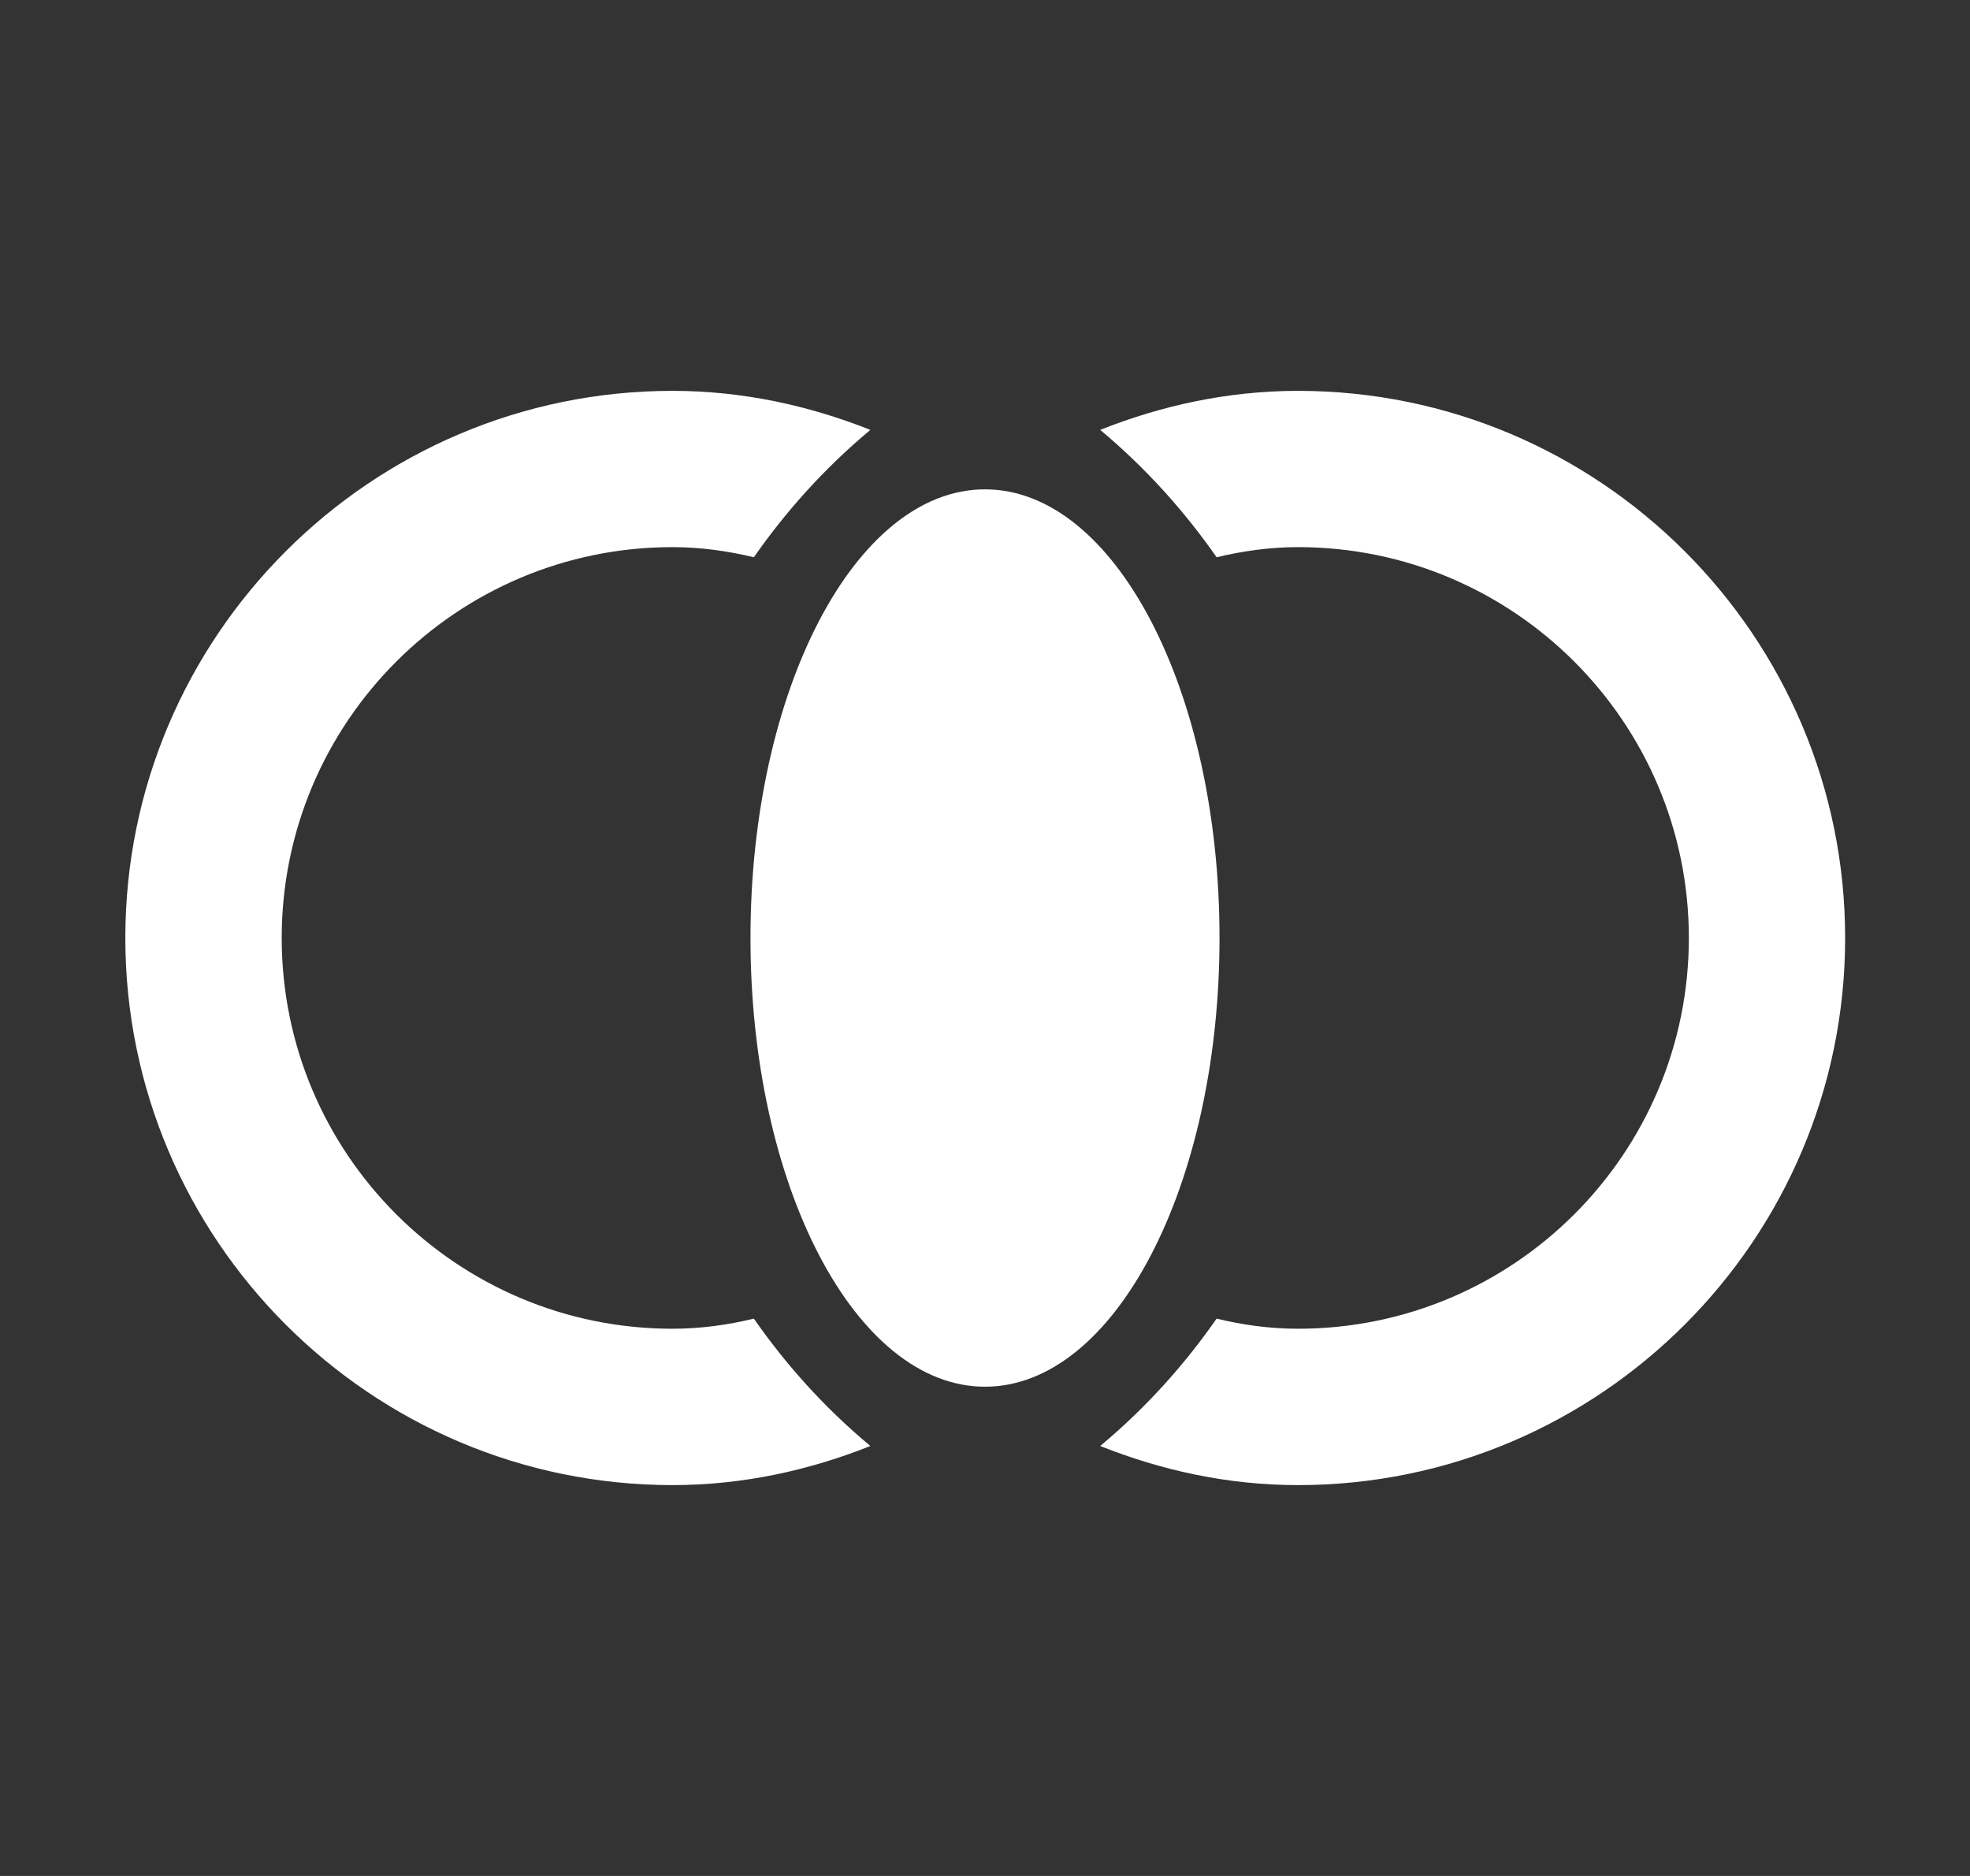 <svg width="21" height="20" viewBox="0 0 21 20" fill="none" xmlns="http://www.w3.org/2000/svg">
<rect x="0" y="0" width="21" height="20" fill="#333333" stroke="none"/>
<path d="M10.5 14.784C11.881 14.784 13 12.642 13 10C13 7.358 11.881 5.217 10.5 5.217C9.119 5.217 8 7.358 8 10C8 12.642 9.119 14.784 10.5 14.784Z" fill="white"/>
<path d="M8.036 14.058C7.761 14.125 7.469 14.166 7.169 14.166C4.869 14.166 3.003 12.3 3.003 10C3.003 7.7 4.869 5.833 7.169 5.833C7.469 5.833 7.761 5.875 8.036 5.941C8.361 5.475 8.769 5.008 9.278 4.583C8.628 4.325 7.919 4.167 7.169 4.167C3.953 4.167 1.336 6.783 1.336 10C1.336 13.216 3.953 15.833 7.169 15.833C7.919 15.833 8.628 15.675 9.278 15.416C8.769 14.992 8.361 14.525 8.036 14.058ZM13.836 4.167C13.086 4.167 12.378 4.325 11.728 4.583C12.236 5.008 12.644 5.475 12.969 5.941C13.244 5.875 13.536 5.833 13.836 5.833C16.136 5.833 18.003 7.7 18.003 10C18.003 12.3 16.136 14.166 13.836 14.166C13.536 14.166 13.244 14.125 12.969 14.058C12.644 14.525 12.236 14.992 11.728 15.416C12.378 15.675 13.086 15.833 13.836 15.833C17.053 15.833 19.669 13.216 19.669 10C19.669 6.783 17.053 4.167 13.836 4.167Z" fill="white"/>
</svg>
